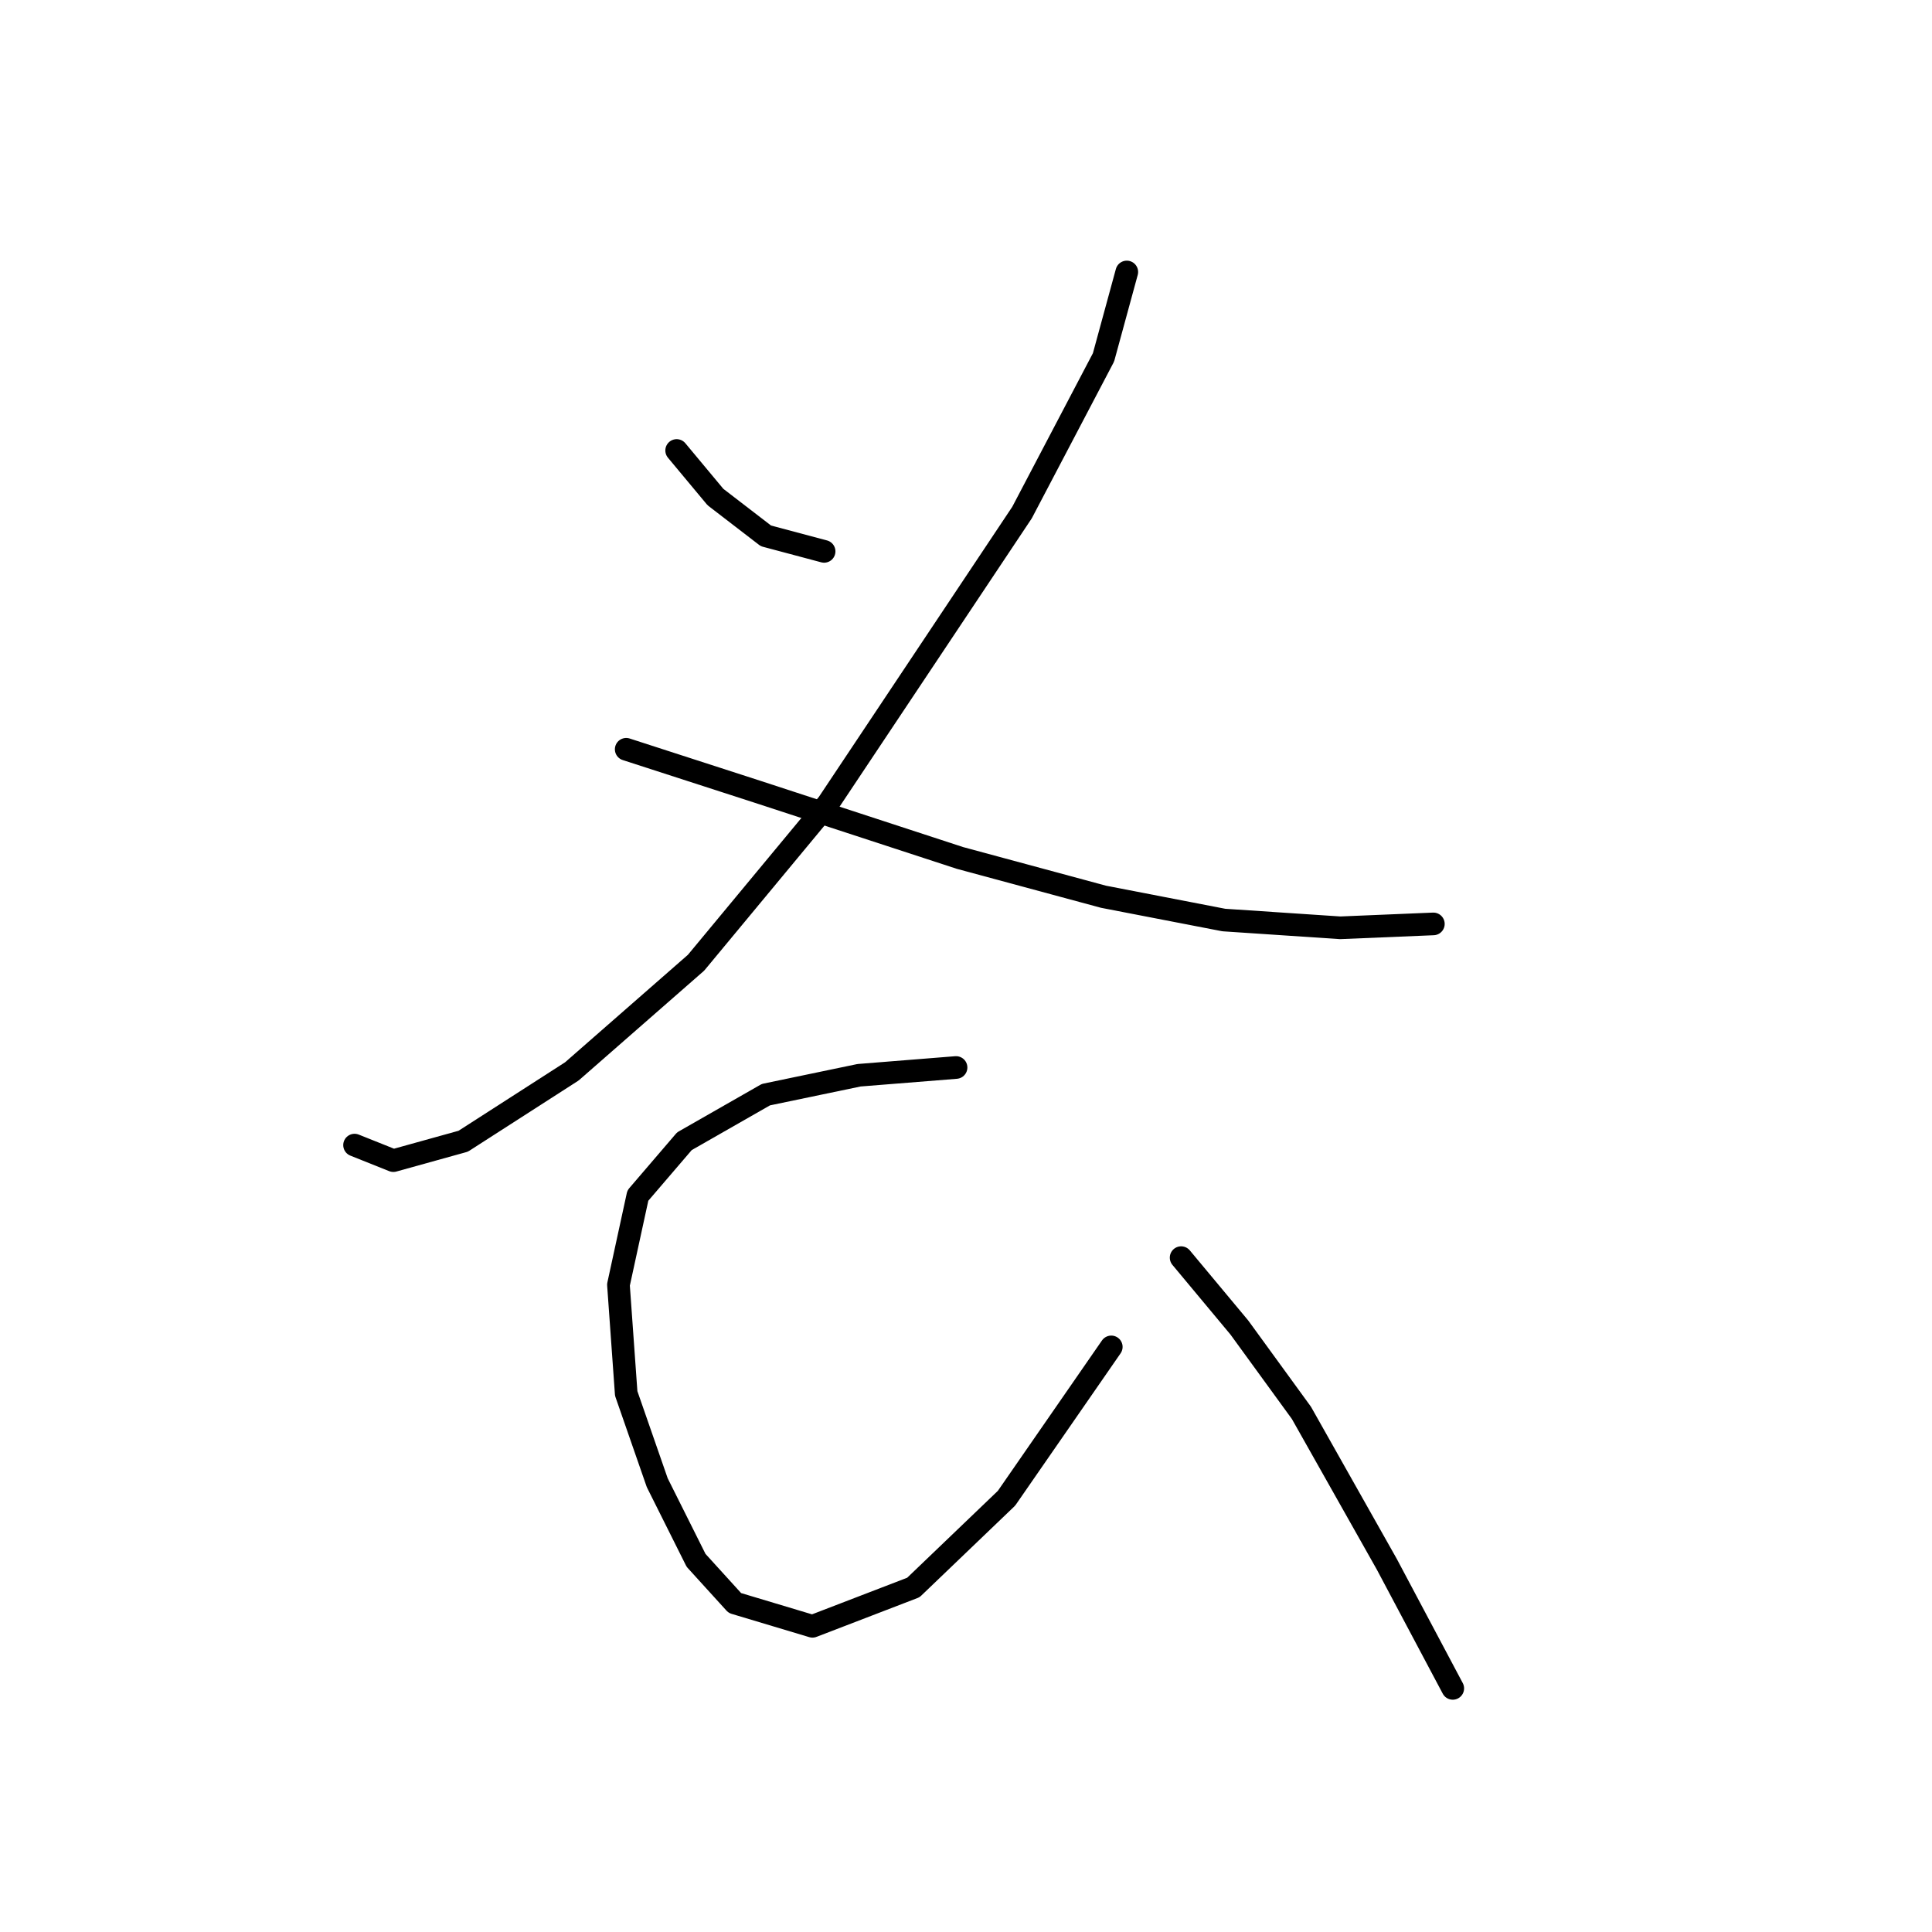 <?xml version="1.0" standalone="no"?>
    <svg width="256" height="256" xmlns="http://www.w3.org/2000/svg" version="1.1">
    <polyline stroke="black" stroke-width="3" stroke-linecap="round" fill="transparent" stroke-linejoin="round" points="89.66 59.691 94.802 65.862 101.486 71.004 109.199 73.06 109.199 73.06 " />
        <polyline stroke="black" stroke-width="3" stroke-linecap="round" fill="transparent" stroke-linejoin="round" points="149.307 36.038 146.221 47.351 135.423 67.918 109.714 106.483 92.231 127.565 75.776 141.963 61.379 151.218 52.123 153.789 46.981 151.733 46.981 151.733 " />
        <polyline stroke="black" stroke-width="3" stroke-linecap="round" fill="transparent" stroke-linejoin="round" points="82.975 99.284 100.458 104.941 127.196 113.682 146.221 118.824 162.162 121.909 177.588 122.938 189.928 122.423 189.928 122.423 " />
        <polyline stroke="black" stroke-width="3" stroke-linecap="round" fill="transparent" stroke-linejoin="round" points="126.682 141.449 113.827 142.477 101.486 145.048 90.688 151.218 84.518 158.417 81.947 170.244 82.975 184.641 87.089 196.468 92.231 206.752 97.373 212.408 107.657 215.493 121.026 210.351 133.367 198.525 147.25 178.471 147.25 178.471 " />
        <polyline stroke="black" stroke-width="3" stroke-linecap="round" fill="transparent" stroke-linejoin="round" points="156.505 166.644 164.218 175.9 172.446 187.212 183.758 207.266 192.499 223.72 192.499 223.72 " />
        </svg>